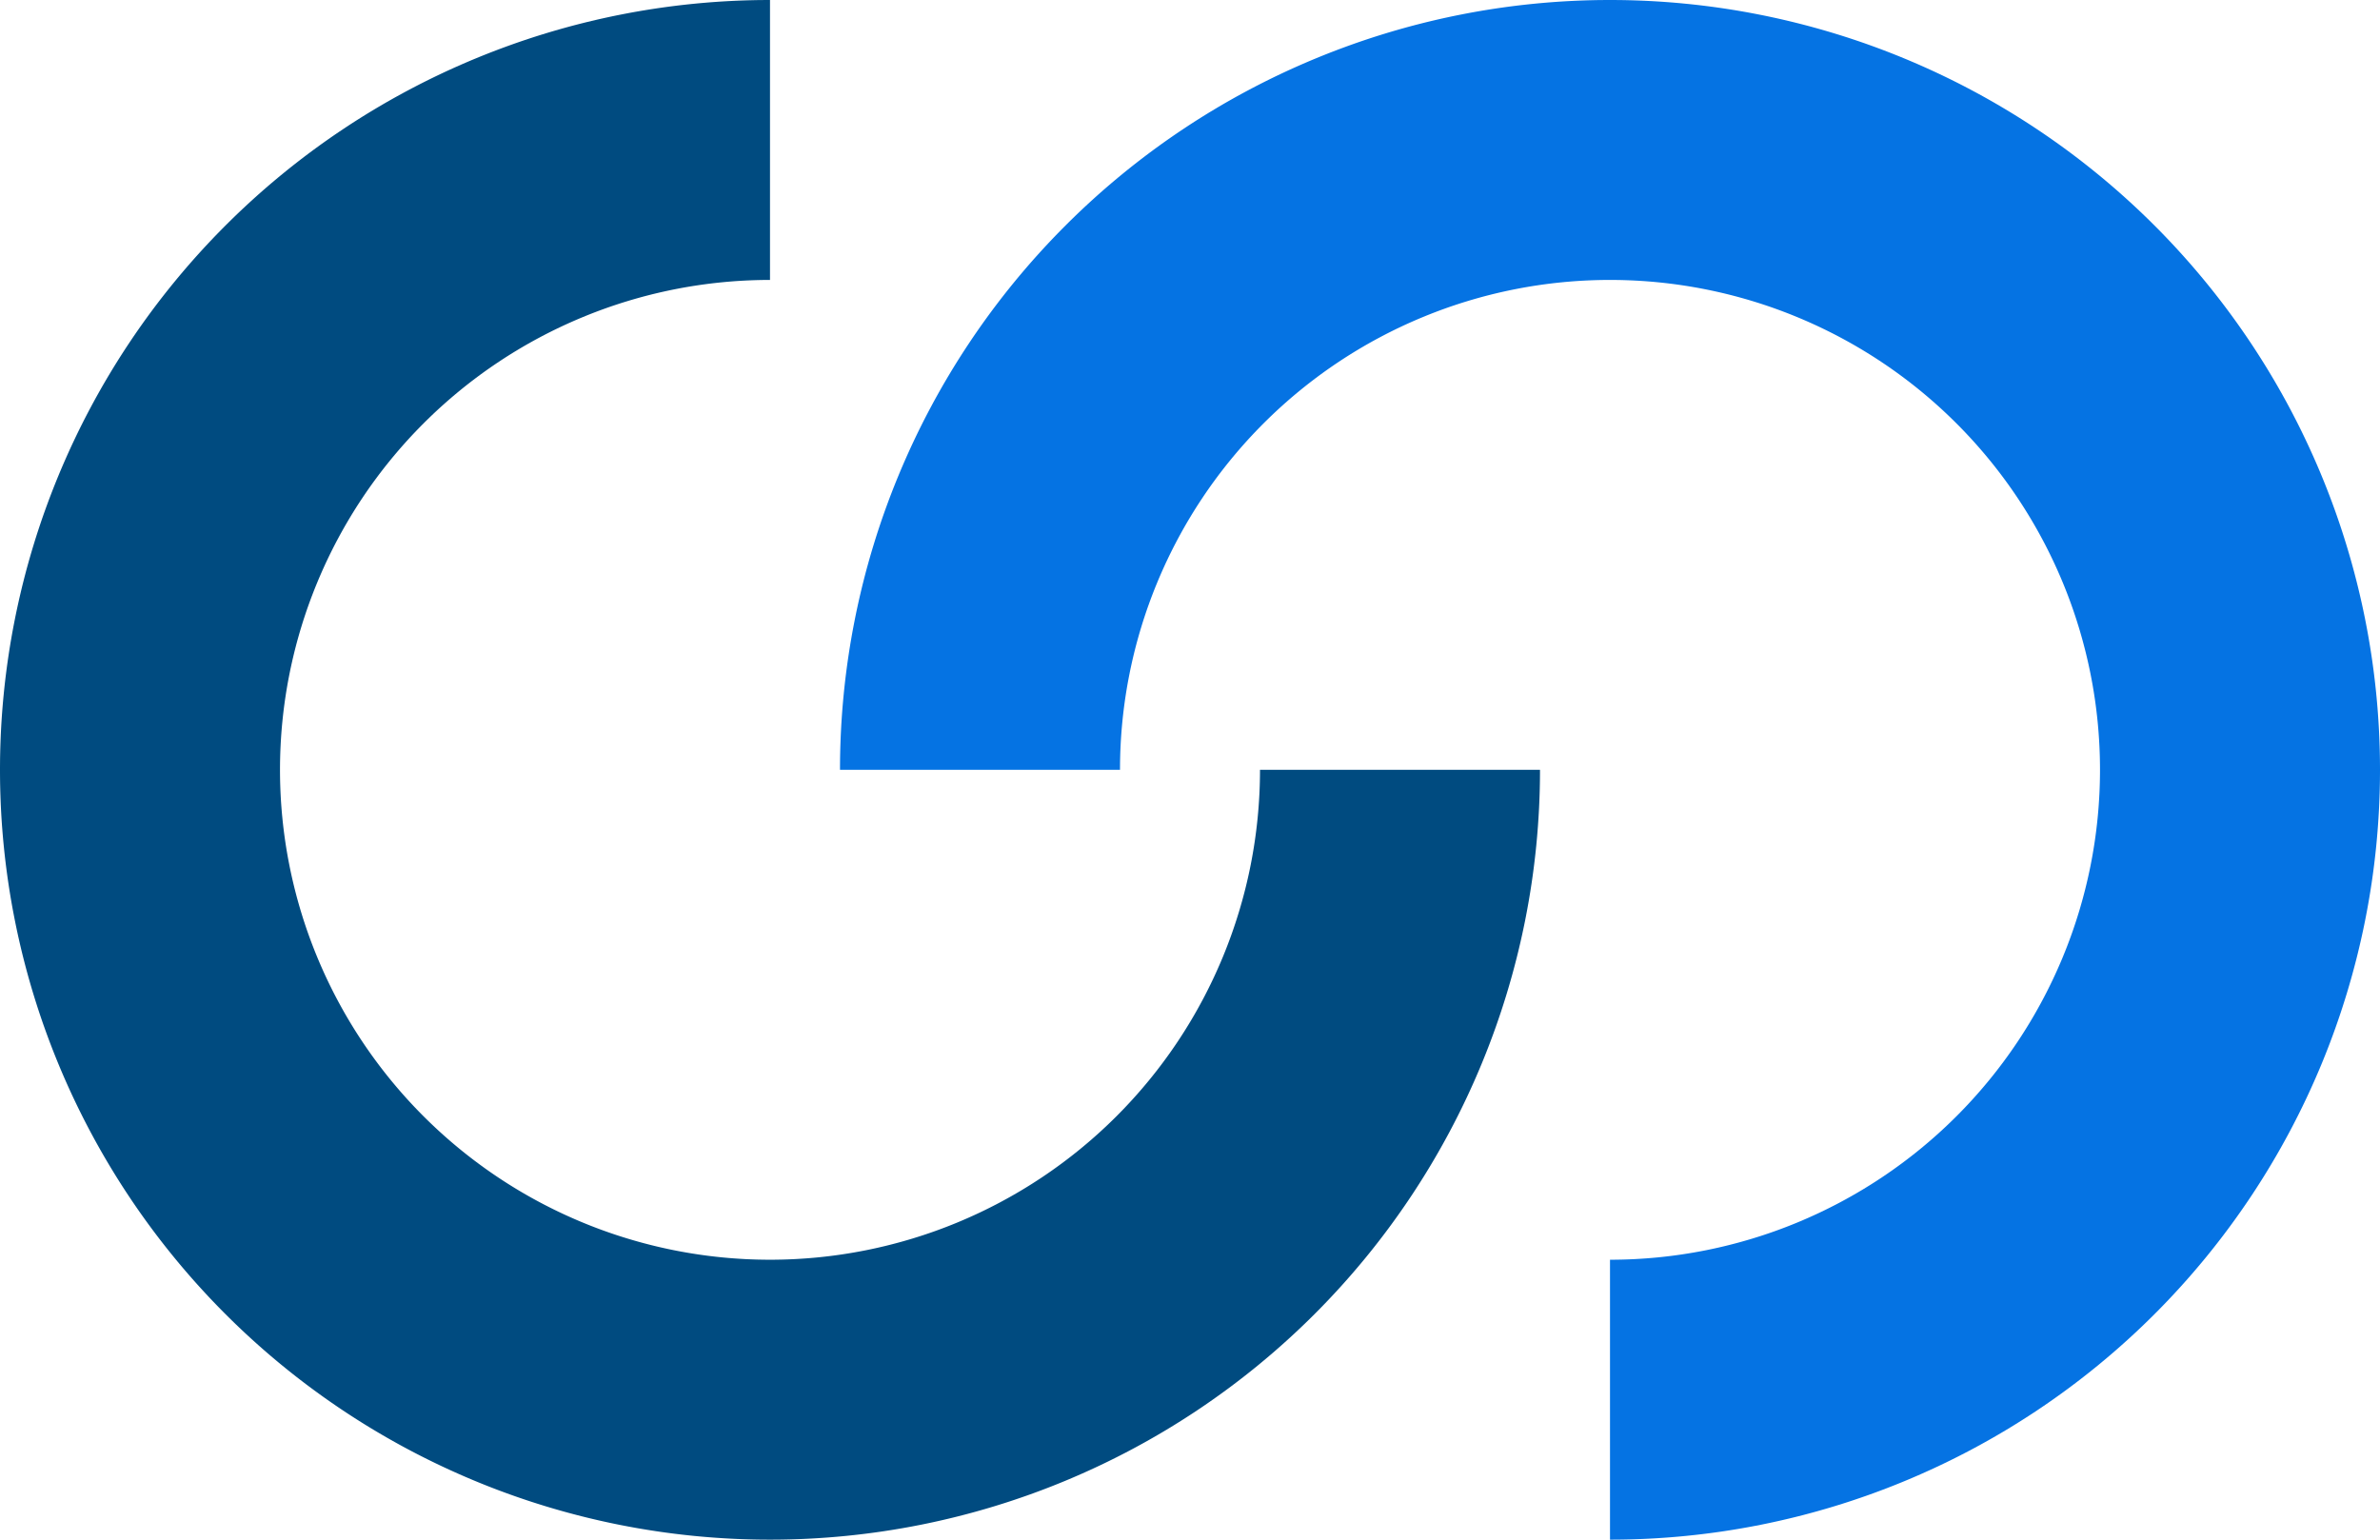 <svg width="17" height="11" viewBox="0 0 17 11" xmlns="http://www.w3.org/2000/svg"><g stroke-width="2" fill="none"><path d="M5.5 1a4.5 4.5 0 0 0 0 9A4.5 4.5 0 0 0 10 5.5" stroke="#004B80"/><path d="M11.5 10A4.5 4.5 0 1 0 7 5.5" stroke="#0573E3"/></g></svg>